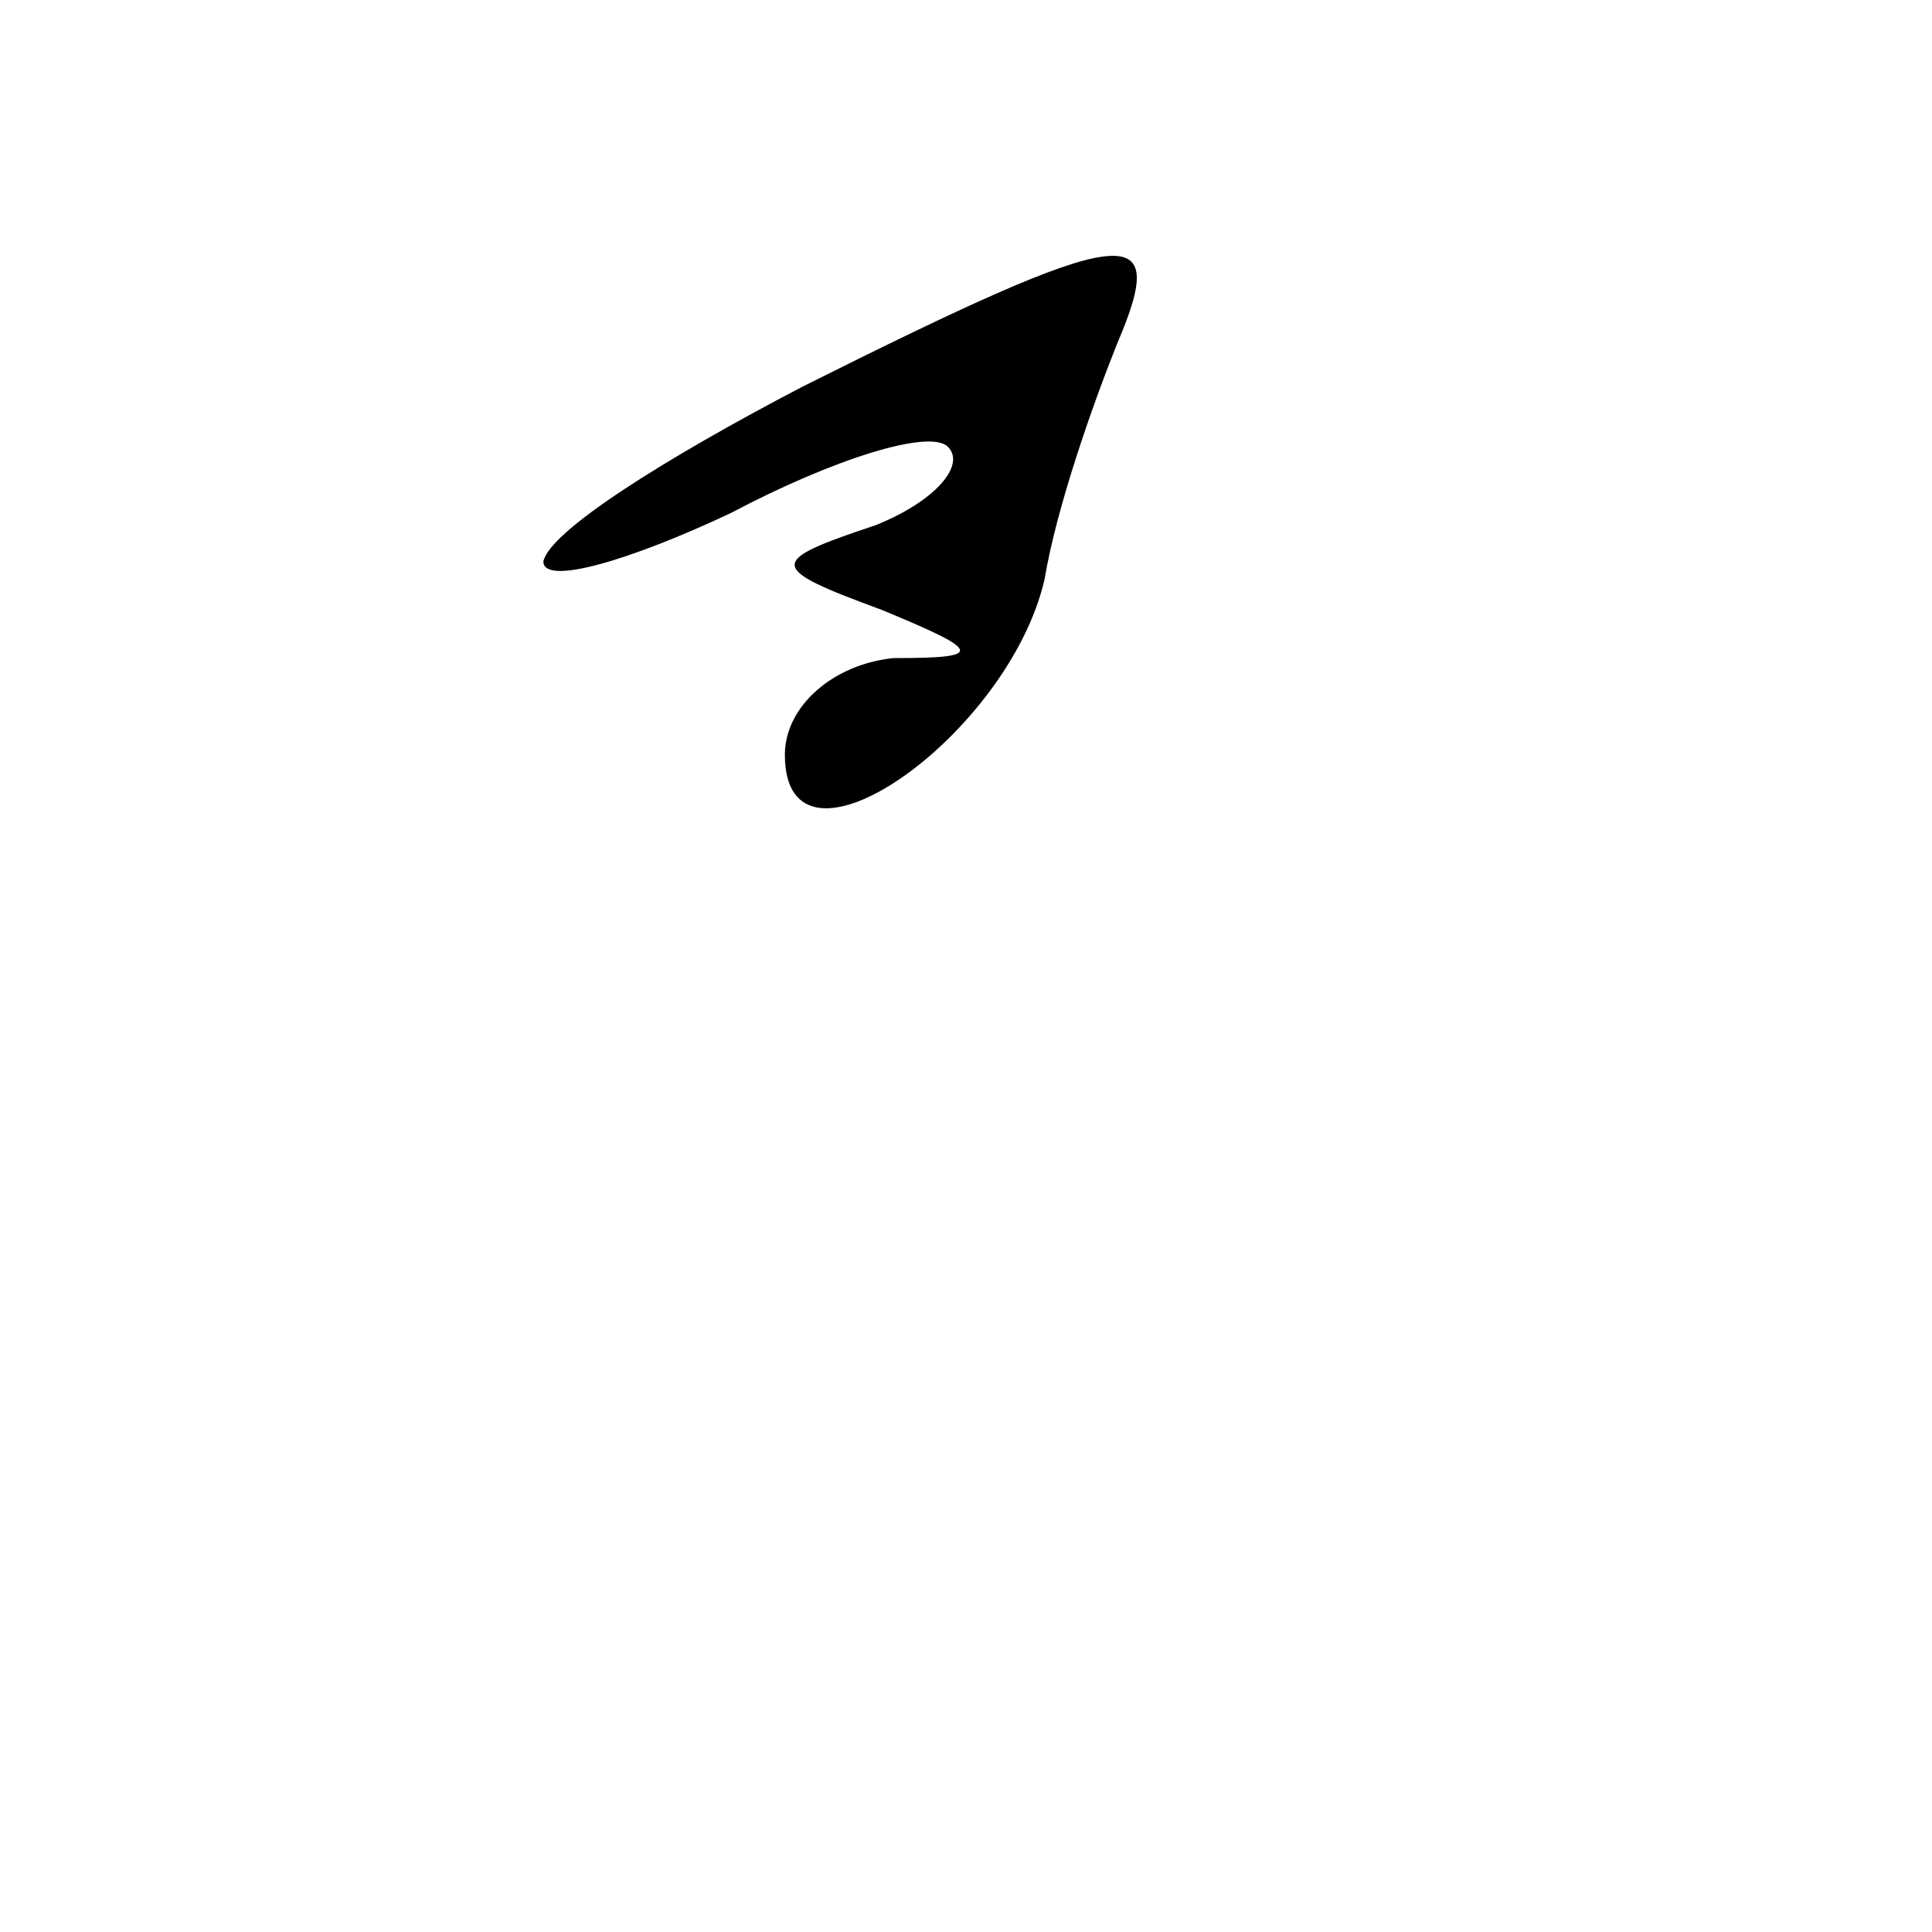 <?xml version="1.0" standalone="no"?>
<!DOCTYPE svg PUBLIC "-//W3C//DTD SVG 20010904//EN"
 "http://www.w3.org/TR/2001/REC-SVG-20010904/DTD/svg10.dtd">
<svg version="1.0" xmlns="http://www.w3.org/2000/svg"
 width="32pt" height="32pt" viewBox="0 0 32 32"
 preserveAspectRatio="xMidYMid meet">
<g transform="translate(0,32) scale(0.1,-0.1)"
fill="#000000" stroke="none">
<path fill="#000000" stroke="none" d="M133 256 c-23 -12 -42 -24 -43 -29 0
-4 14 0 31 8 17 9 33 14 36 11 3 -3 -2 -9 -12 -13 -18 -6 -18 -7 1 -14 17 -7
17 -8 2 -8 -10 -1 -18 -8 -18 -16 0 -23 37 3 43 29 2 12 8 29 12 39 9 21 2 20
-52 -7z"/>
</g>
</svg>

